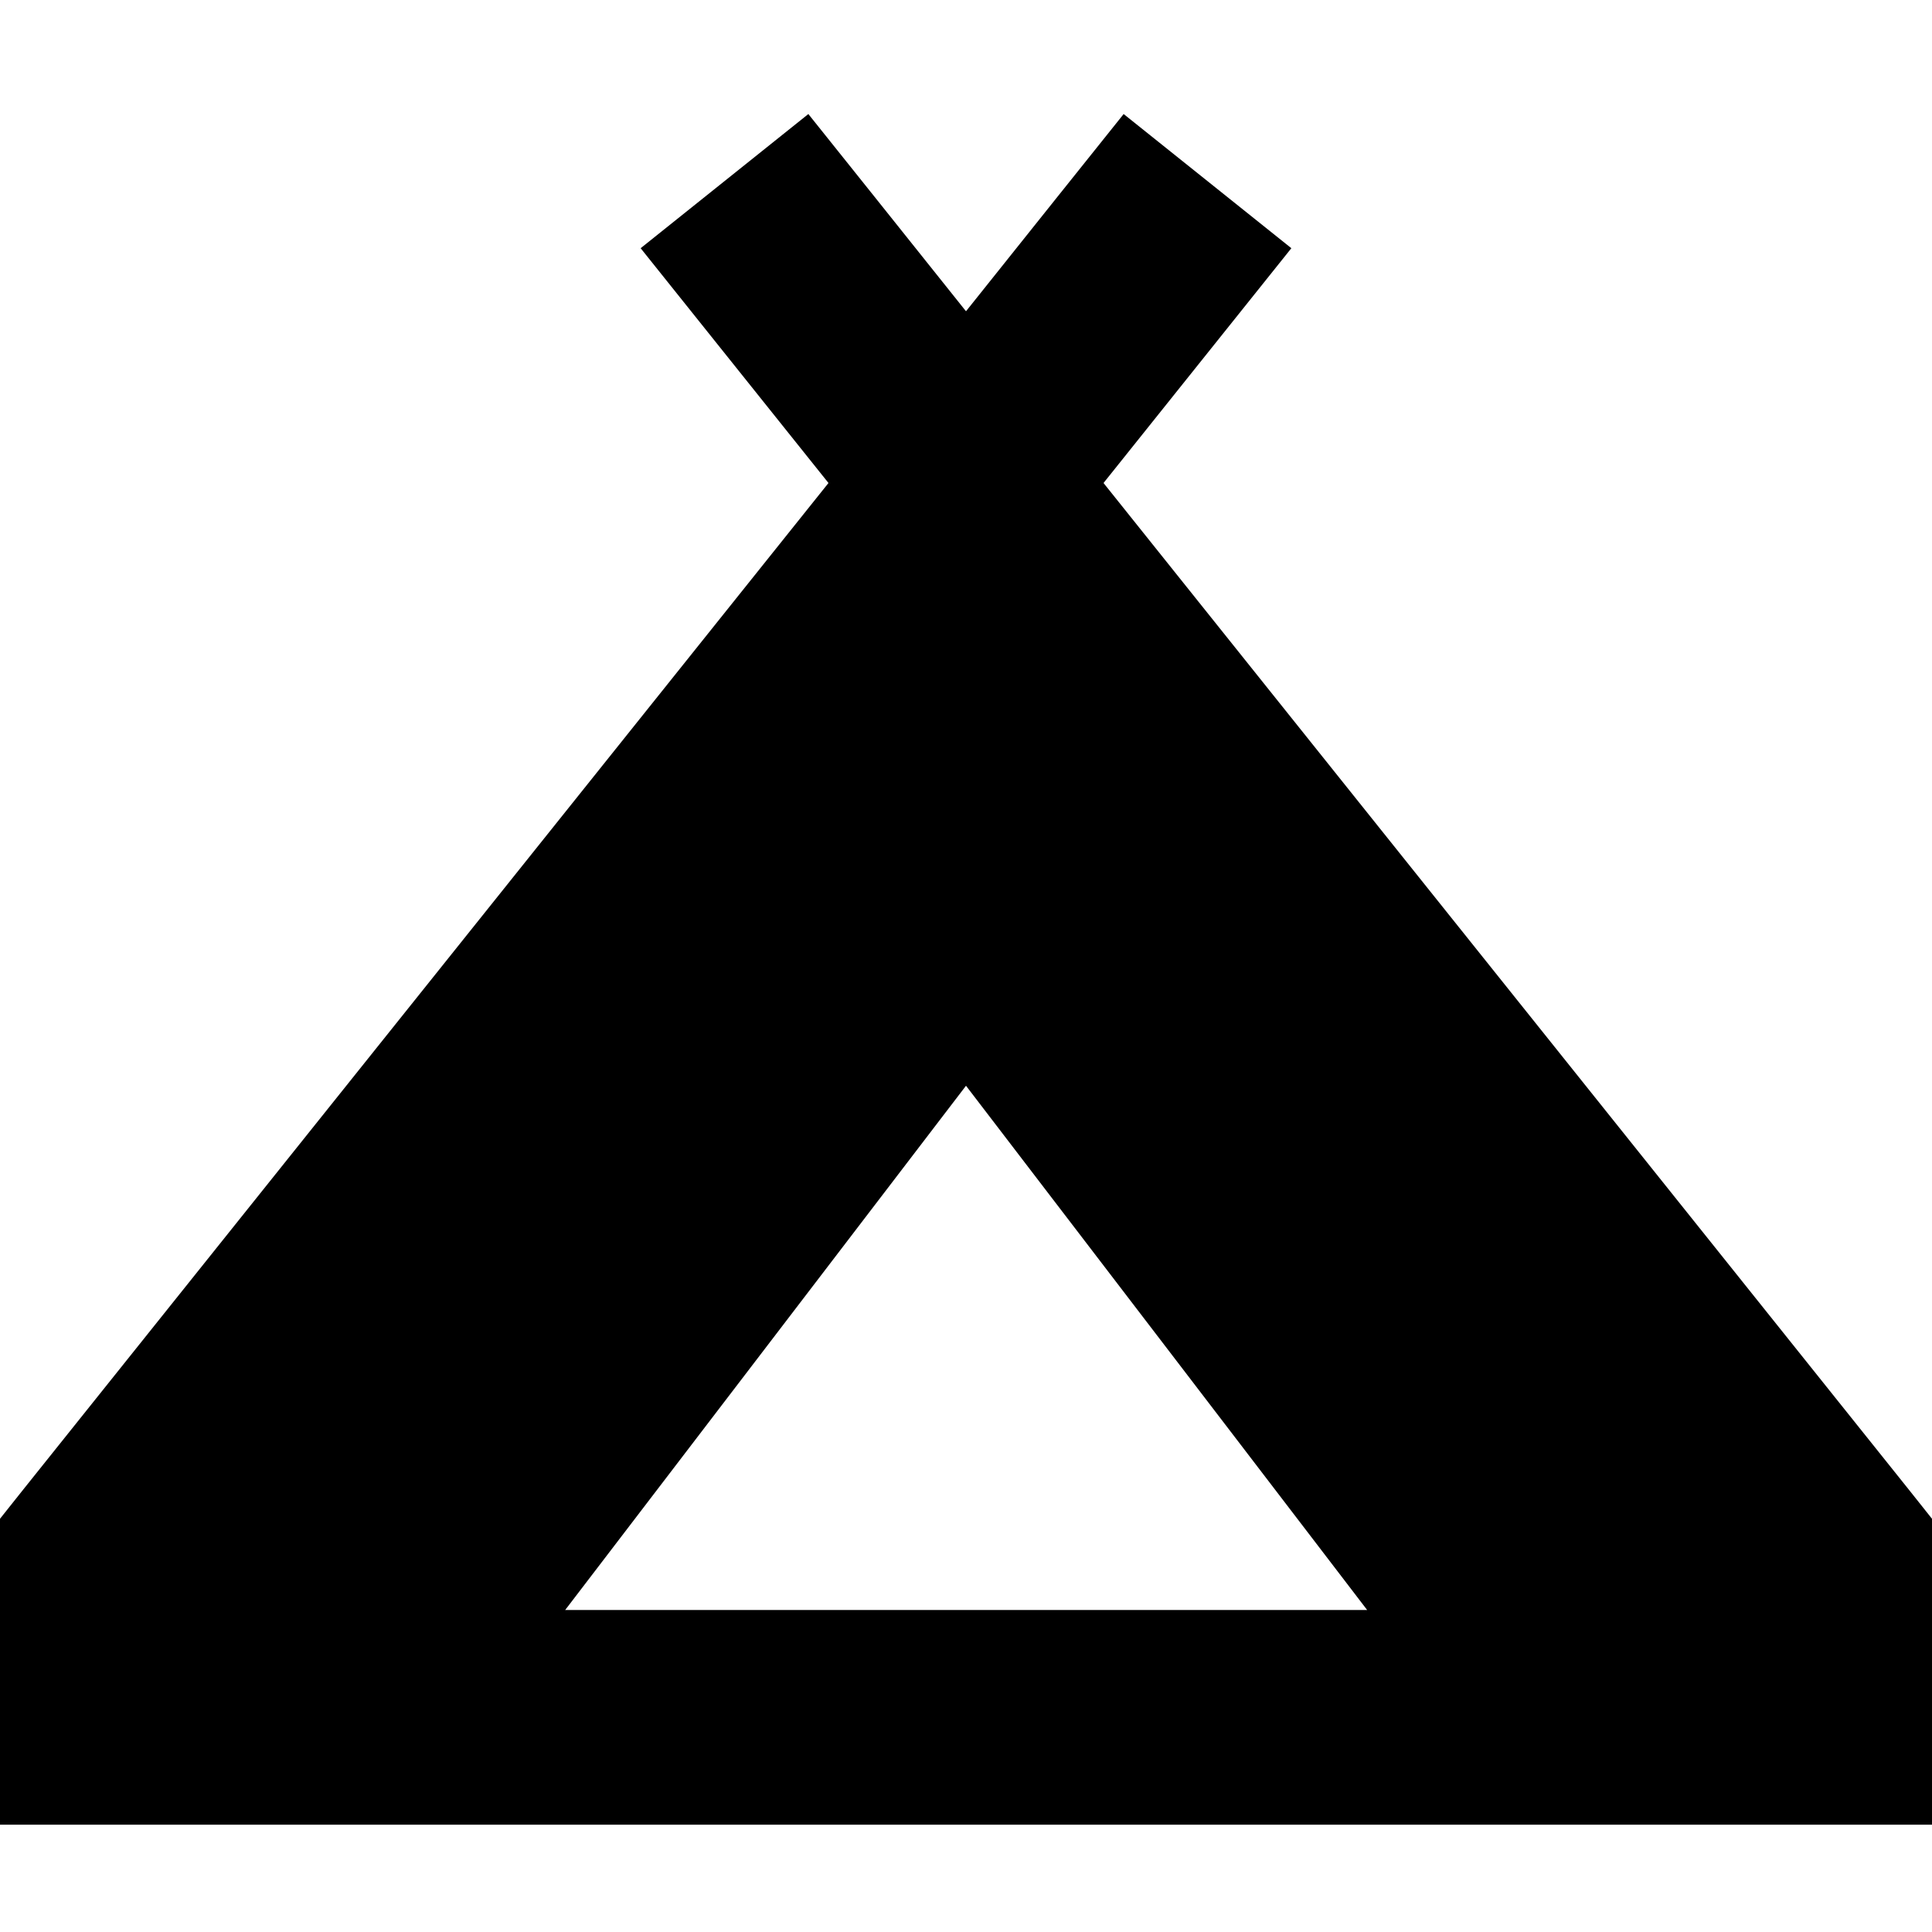 <svg xmlns="http://www.w3.org/2000/svg" width="24" height="24" viewBox="0 0 576 512"><path d="M241 2l20 25 27 33.8L315 27 335 2l50 40L365 67l-36 45L569 412l7 8.8 0 11.2 0 48 0 32-32 0L32 512 0 512l0-32 0-48 0-11.2L7 412 247 112 211 67 191 42 241 2zm47 289.7L168.5 448l239.1 0L288 291.7z"/></svg>